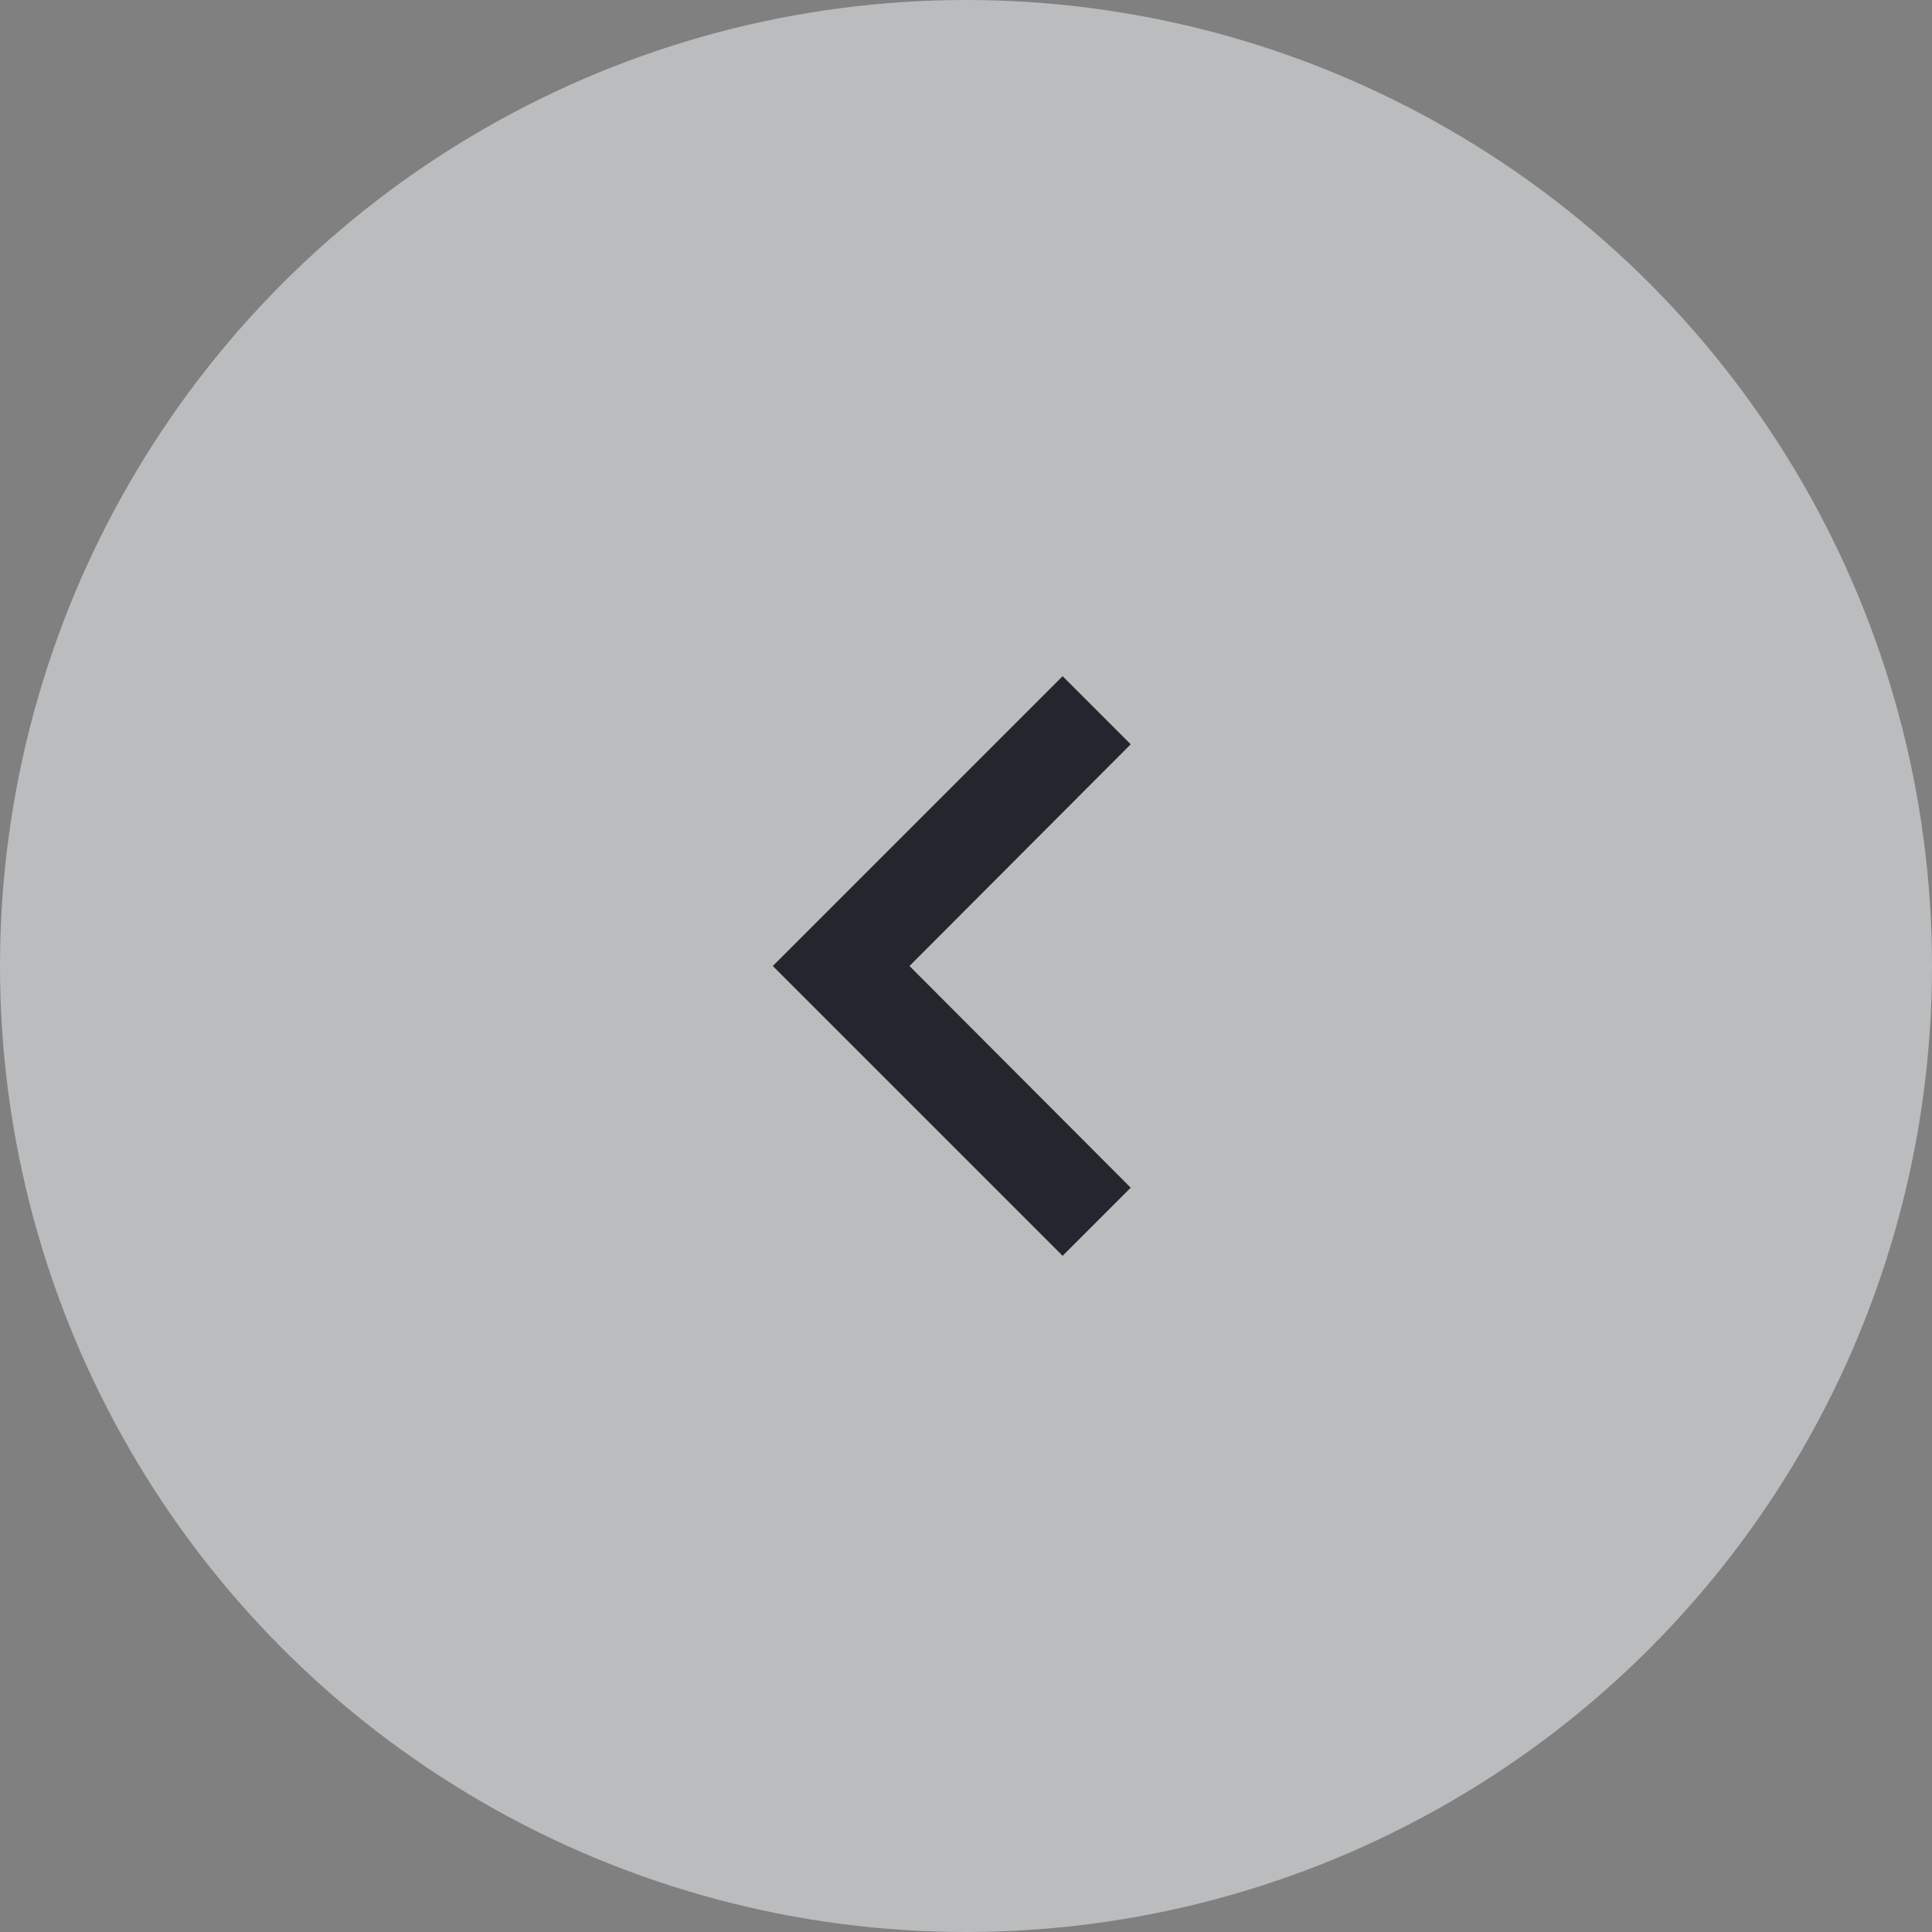 <svg width="40" height="40" viewBox="0 0 40 40" fill="none" xmlns="http://www.w3.org/2000/svg">
<rect x="0" y="0" width="40" height="40" fill="#808080" stroke="none"/>
<circle opacity="0.5" cx="20" cy="20" r="20" fill="#F5F8FA"/>
<path d="M23.41 15.41L22 14L16 20L22 26L23.41 24.59L18.83 20L23.41 15.41Z" fill="#25252D"/>
</svg>
